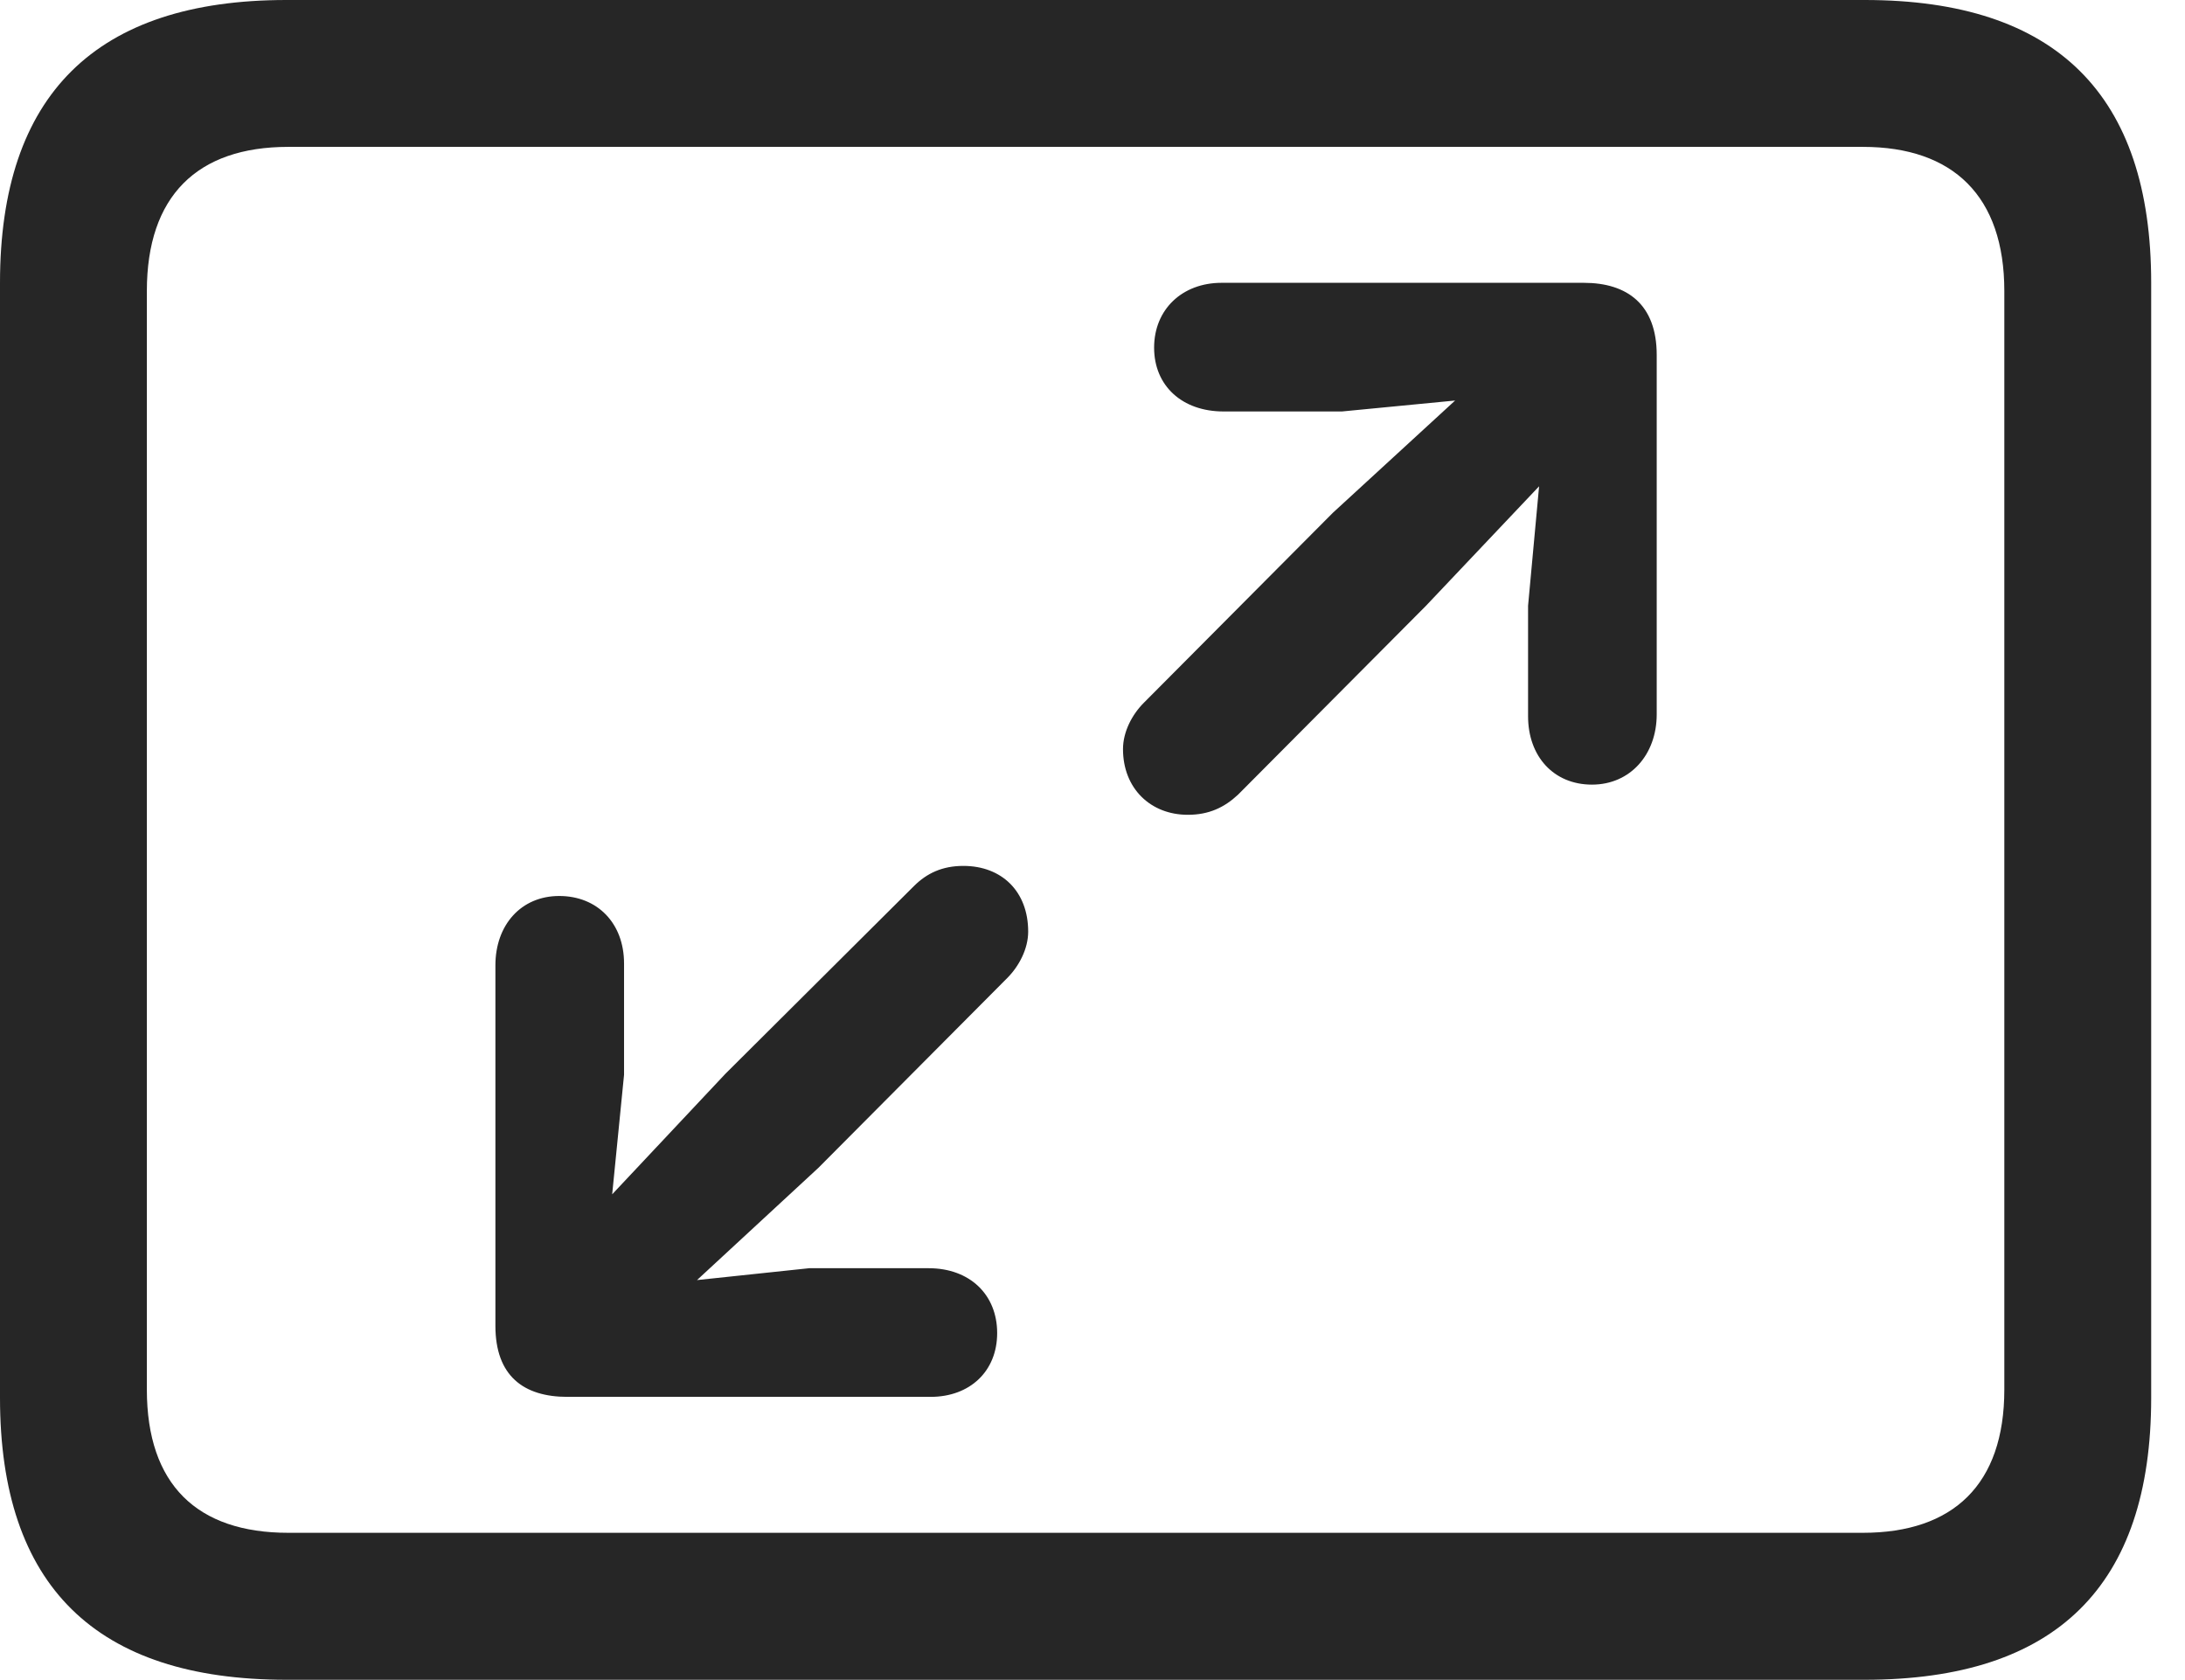 <?xml version="1.0" encoding="UTF-8"?>
<!--Generator: Apple Native CoreSVG 326-->
<!DOCTYPE svg
PUBLIC "-//W3C//DTD SVG 1.1//EN"
       "http://www.w3.org/Graphics/SVG/1.1/DTD/svg11.dtd">
<svg version="1.1" xmlns="http://www.w3.org/2000/svg" xmlns:xlink="http://www.w3.org/1999/xlink" viewBox="0 0 23.389 17.979">
 <g>
  <rect height="17.979" opacity="0" width="23.389" x="0" y="0"/>
  <path d="M3.066 17.979L19.961 17.979C22.012 17.979 23.027 16.973 23.027 14.961L23.027 3.027C23.027 1.016 22.012 0 19.961 0L3.066 0C1.025 0 0 1.016 0 3.027L0 14.961C0 16.973 1.025 17.979 3.066 17.979ZM3.086 16.406C2.109 16.406 1.572 15.889 1.572 14.873L1.572 3.115C1.572 2.1 2.109 1.572 3.086 1.572L19.941 1.572C20.908 1.572 21.455 2.1 21.455 3.115L21.455 14.873C21.455 15.889 20.908 16.406 19.941 16.406Z" fill="black" fill-opacity="0.85"/>
  <path d="M17.041 8.398C17.451 8.398 17.734 8.076 17.734 7.646L17.734 3.799C17.734 3.262 17.422 3.027 16.953 3.027L13.076 3.027C12.656 3.027 12.354 3.311 12.354 3.721C12.354 4.131 12.656 4.404 13.096 4.404L14.365 4.404L15.576 4.287L14.268 5.488L12.246 7.52C12.119 7.646 12.021 7.832 12.021 8.018C12.021 8.438 12.315 8.721 12.715 8.721C12.94 8.721 13.105 8.643 13.252 8.506L15.264 6.484L16.475 5.205L16.357 6.484L16.357 7.666C16.357 8.096 16.631 8.398 17.041 8.398ZM5.986 9.59C5.576 9.59 5.303 9.902 5.303 10.332L5.303 14.19C5.303 14.727 5.605 14.951 6.074 14.951L9.961 14.951C10.381 14.951 10.674 14.678 10.674 14.268C10.674 13.857 10.381 13.574 9.941 13.574L8.662 13.574L7.461 13.701L8.76 12.5L10.781 10.469C10.908 10.342 11.006 10.156 11.006 9.971C11.006 9.541 10.723 9.268 10.312 9.268C10.088 9.268 9.922 9.346 9.785 9.482L7.764 11.494L6.553 12.783L6.68 11.504L6.68 10.312C6.68 9.883 6.396 9.59 5.986 9.59Z" fill="black" fill-opacity="0.85"/>
 </g>
</svg>
